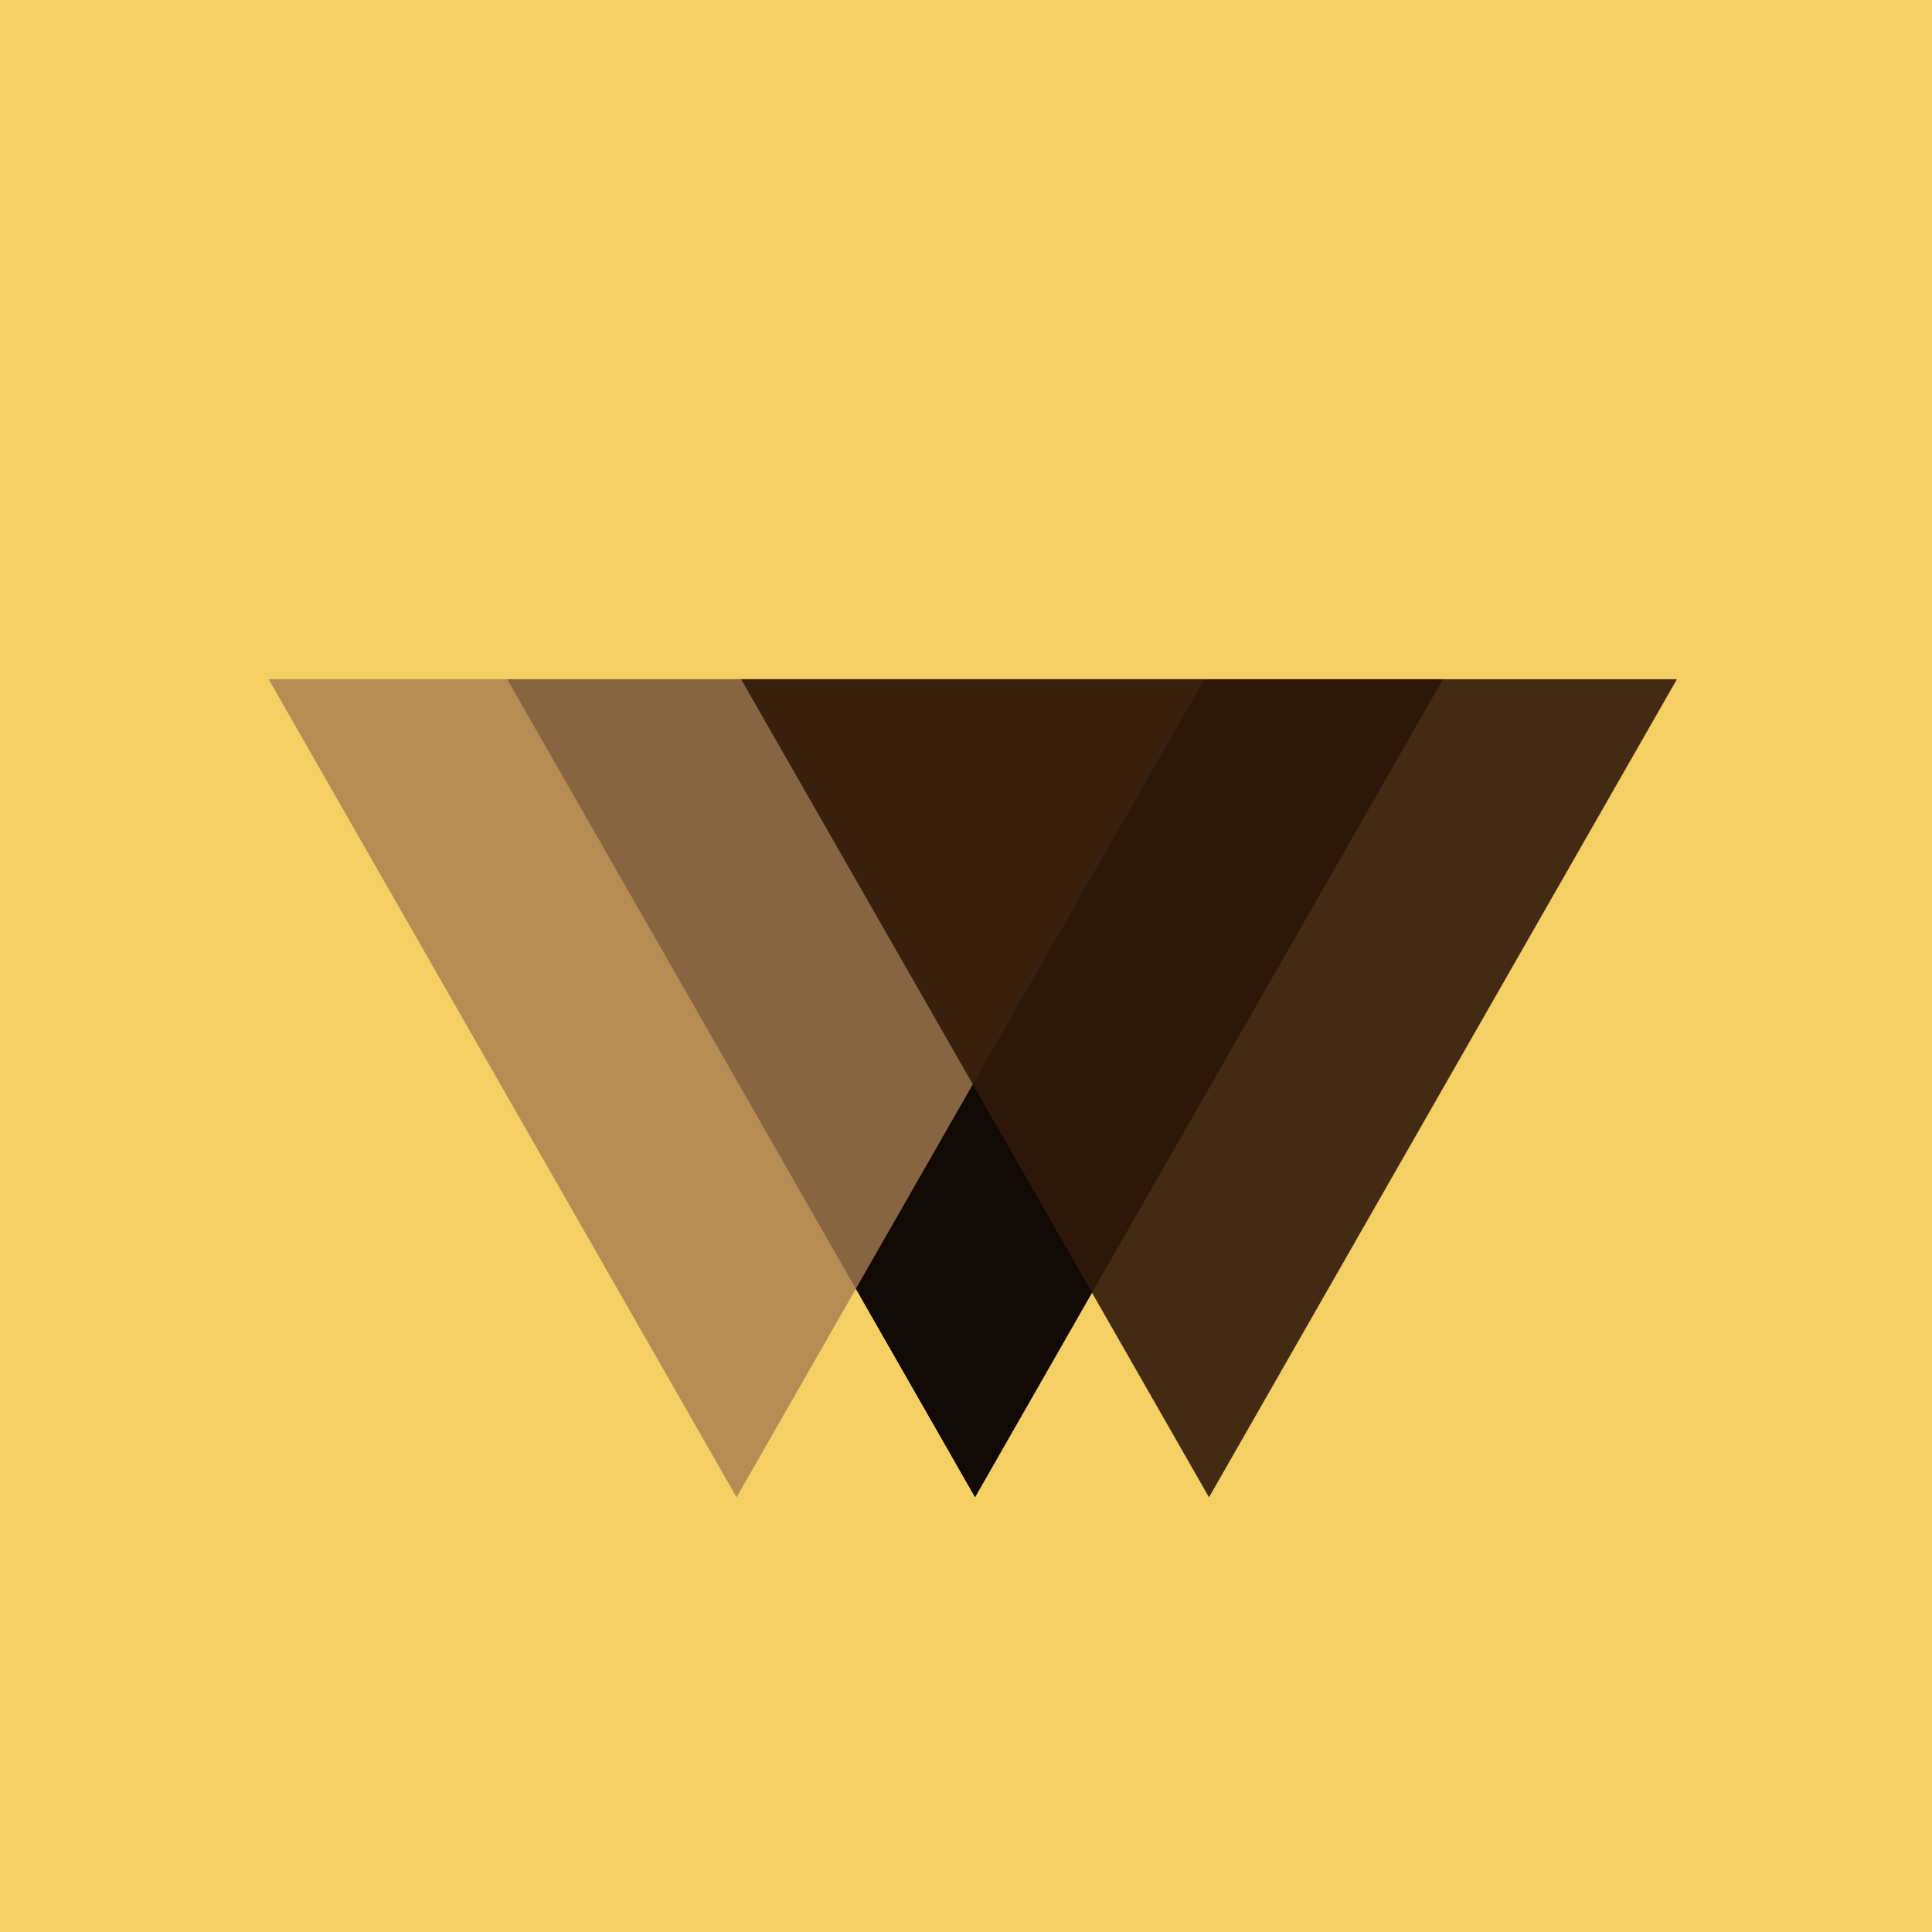 <?xml version="1.0" encoding="utf-8"?>
<!-- Generator: Adobe Illustrator 21.0.2, SVG Export Plug-In . SVG Version: 6.00 Build 0)  -->
<svg version="1.1" id="Layer_1" xmlns="http://www.w3.org/2000/svg" xmlns:xlink="http://www.w3.org/1999/xlink" x="0px" y="0px"
	 viewBox="0 0 128 128" style="enable-background:new 0 0 128 128;" xml:space="preserve">
<style type="text/css">
	.st0{fill:#F4CF64;}
	.st1{fill:#110903;}
	.st2{opacity:0.8;fill:#A67C52;}
	.st3{opacity:0.9;fill:#30190A;}
</style>
<rect class="st0" width="128" height="128"/>
<polygon class="st1" points="64.6,99.2 80.1,72.1 95.6,45 64.6,45 33.6,45 49.1,72.1 "/>
<polygon class="st2" points="48.8,99.2 64.3,72.1 79.8,45 48.8,45 17.8,45 33.3,72.1 "/>
<polygon class="st3" points="80.1,99.2 95.6,72.1 111.1,45 80.1,45 49.1,45 64.6,72.1 "/>
</svg>
